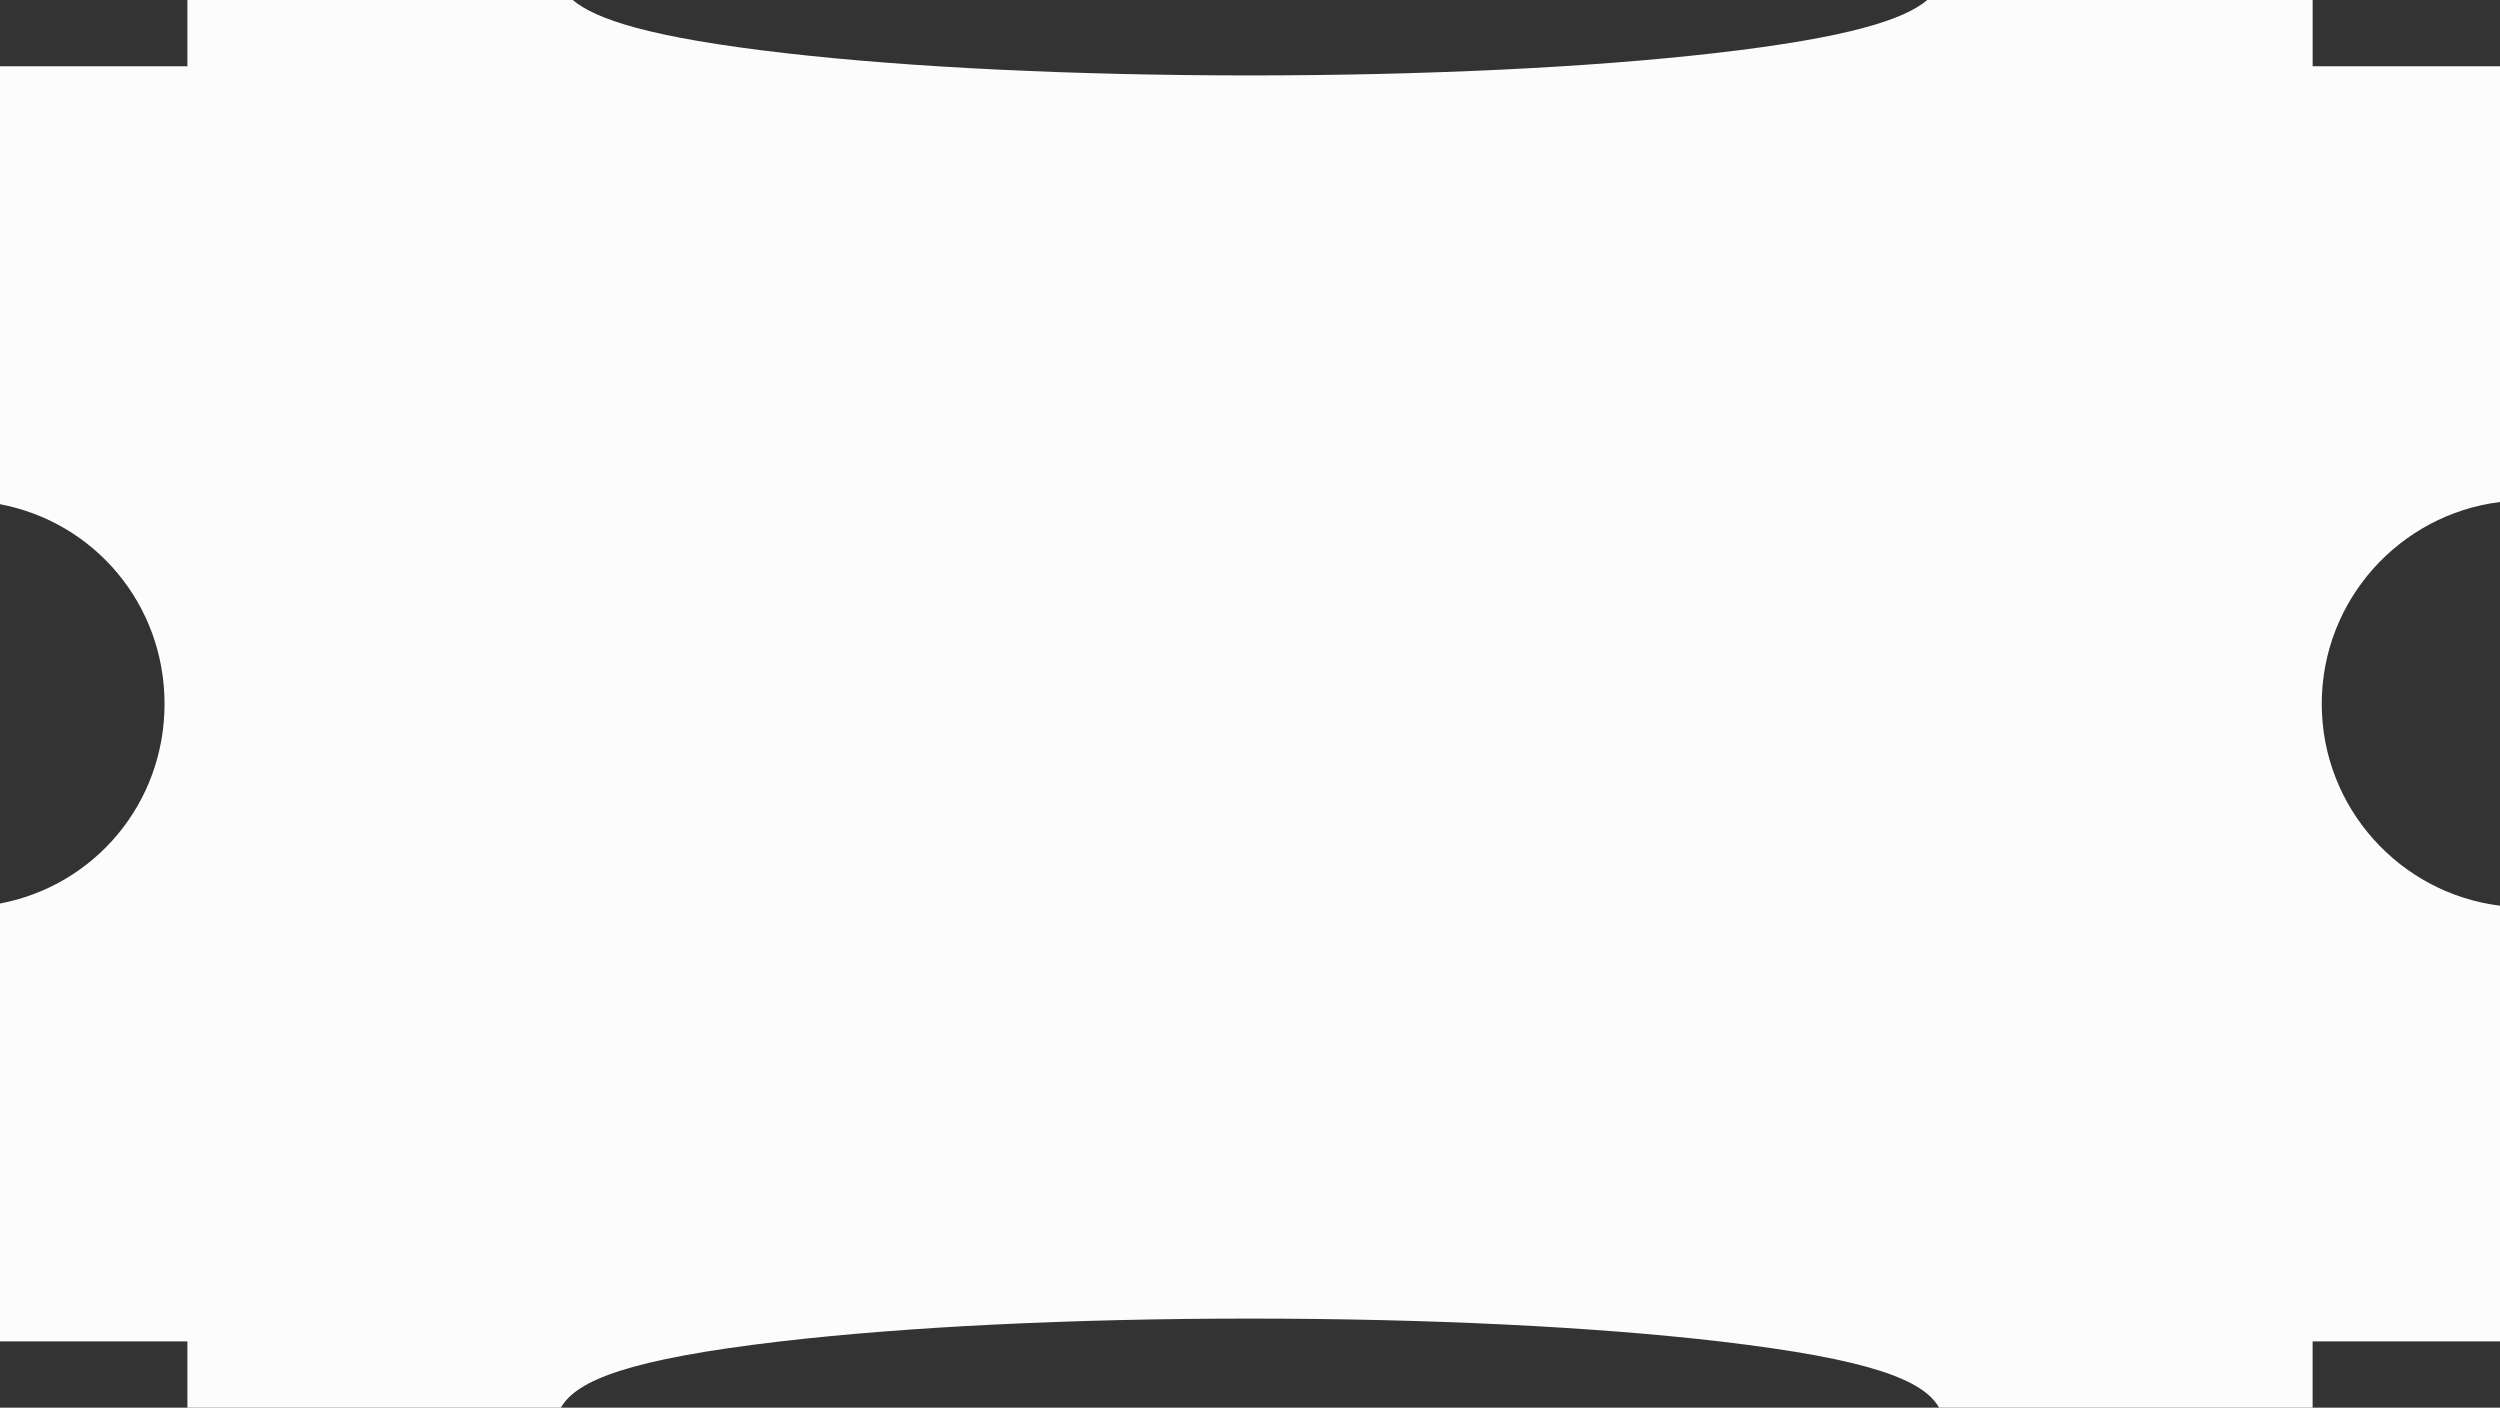 <?xml version="1.0" encoding="UTF-8"?><svg xmlns="http://www.w3.org/2000/svg" width="1080" height="608.11" viewBox="0 0 1080 608.11"><rect x="0" y="0" width="1080" height="608.11" fill="#333333" stroke="none"/><g id="a"/><g id="b"><g id="c"><g id="d"><path d="M1080,216.87c-43.34,5.37-77,42.42-77,87.19s33.66,81.83,77,87.2v188.23h-80.95v28.63h-161.35c-6.78-12-29.94-21-94.23-28.56-54.44-6.4-126.7-9.93-203.47-9.93-76.76,0-149.03,3.53-203.47,9.93-64.29,7.57-87.45,16.57-94.23,28.56H80.96v-28.63H0v-189.16c40.85-7.75,71.08-43.23,71.08-86.26,0-43.03-30.24-78.5-71.08-86.26V28.63H80.96V0H247.42c9.71,8.22,32.94,16.22,91.94,22.97,54.1,6.2,125.35,9.61,200.64,9.61,75.29,0,146.55-3.41,200.64-9.61C799.65,16.22,822.88,8.22,832.59,0h166.47V28.63h80.95V216.87Z" fill="#fcfcfc"/></g></g></g></svg>